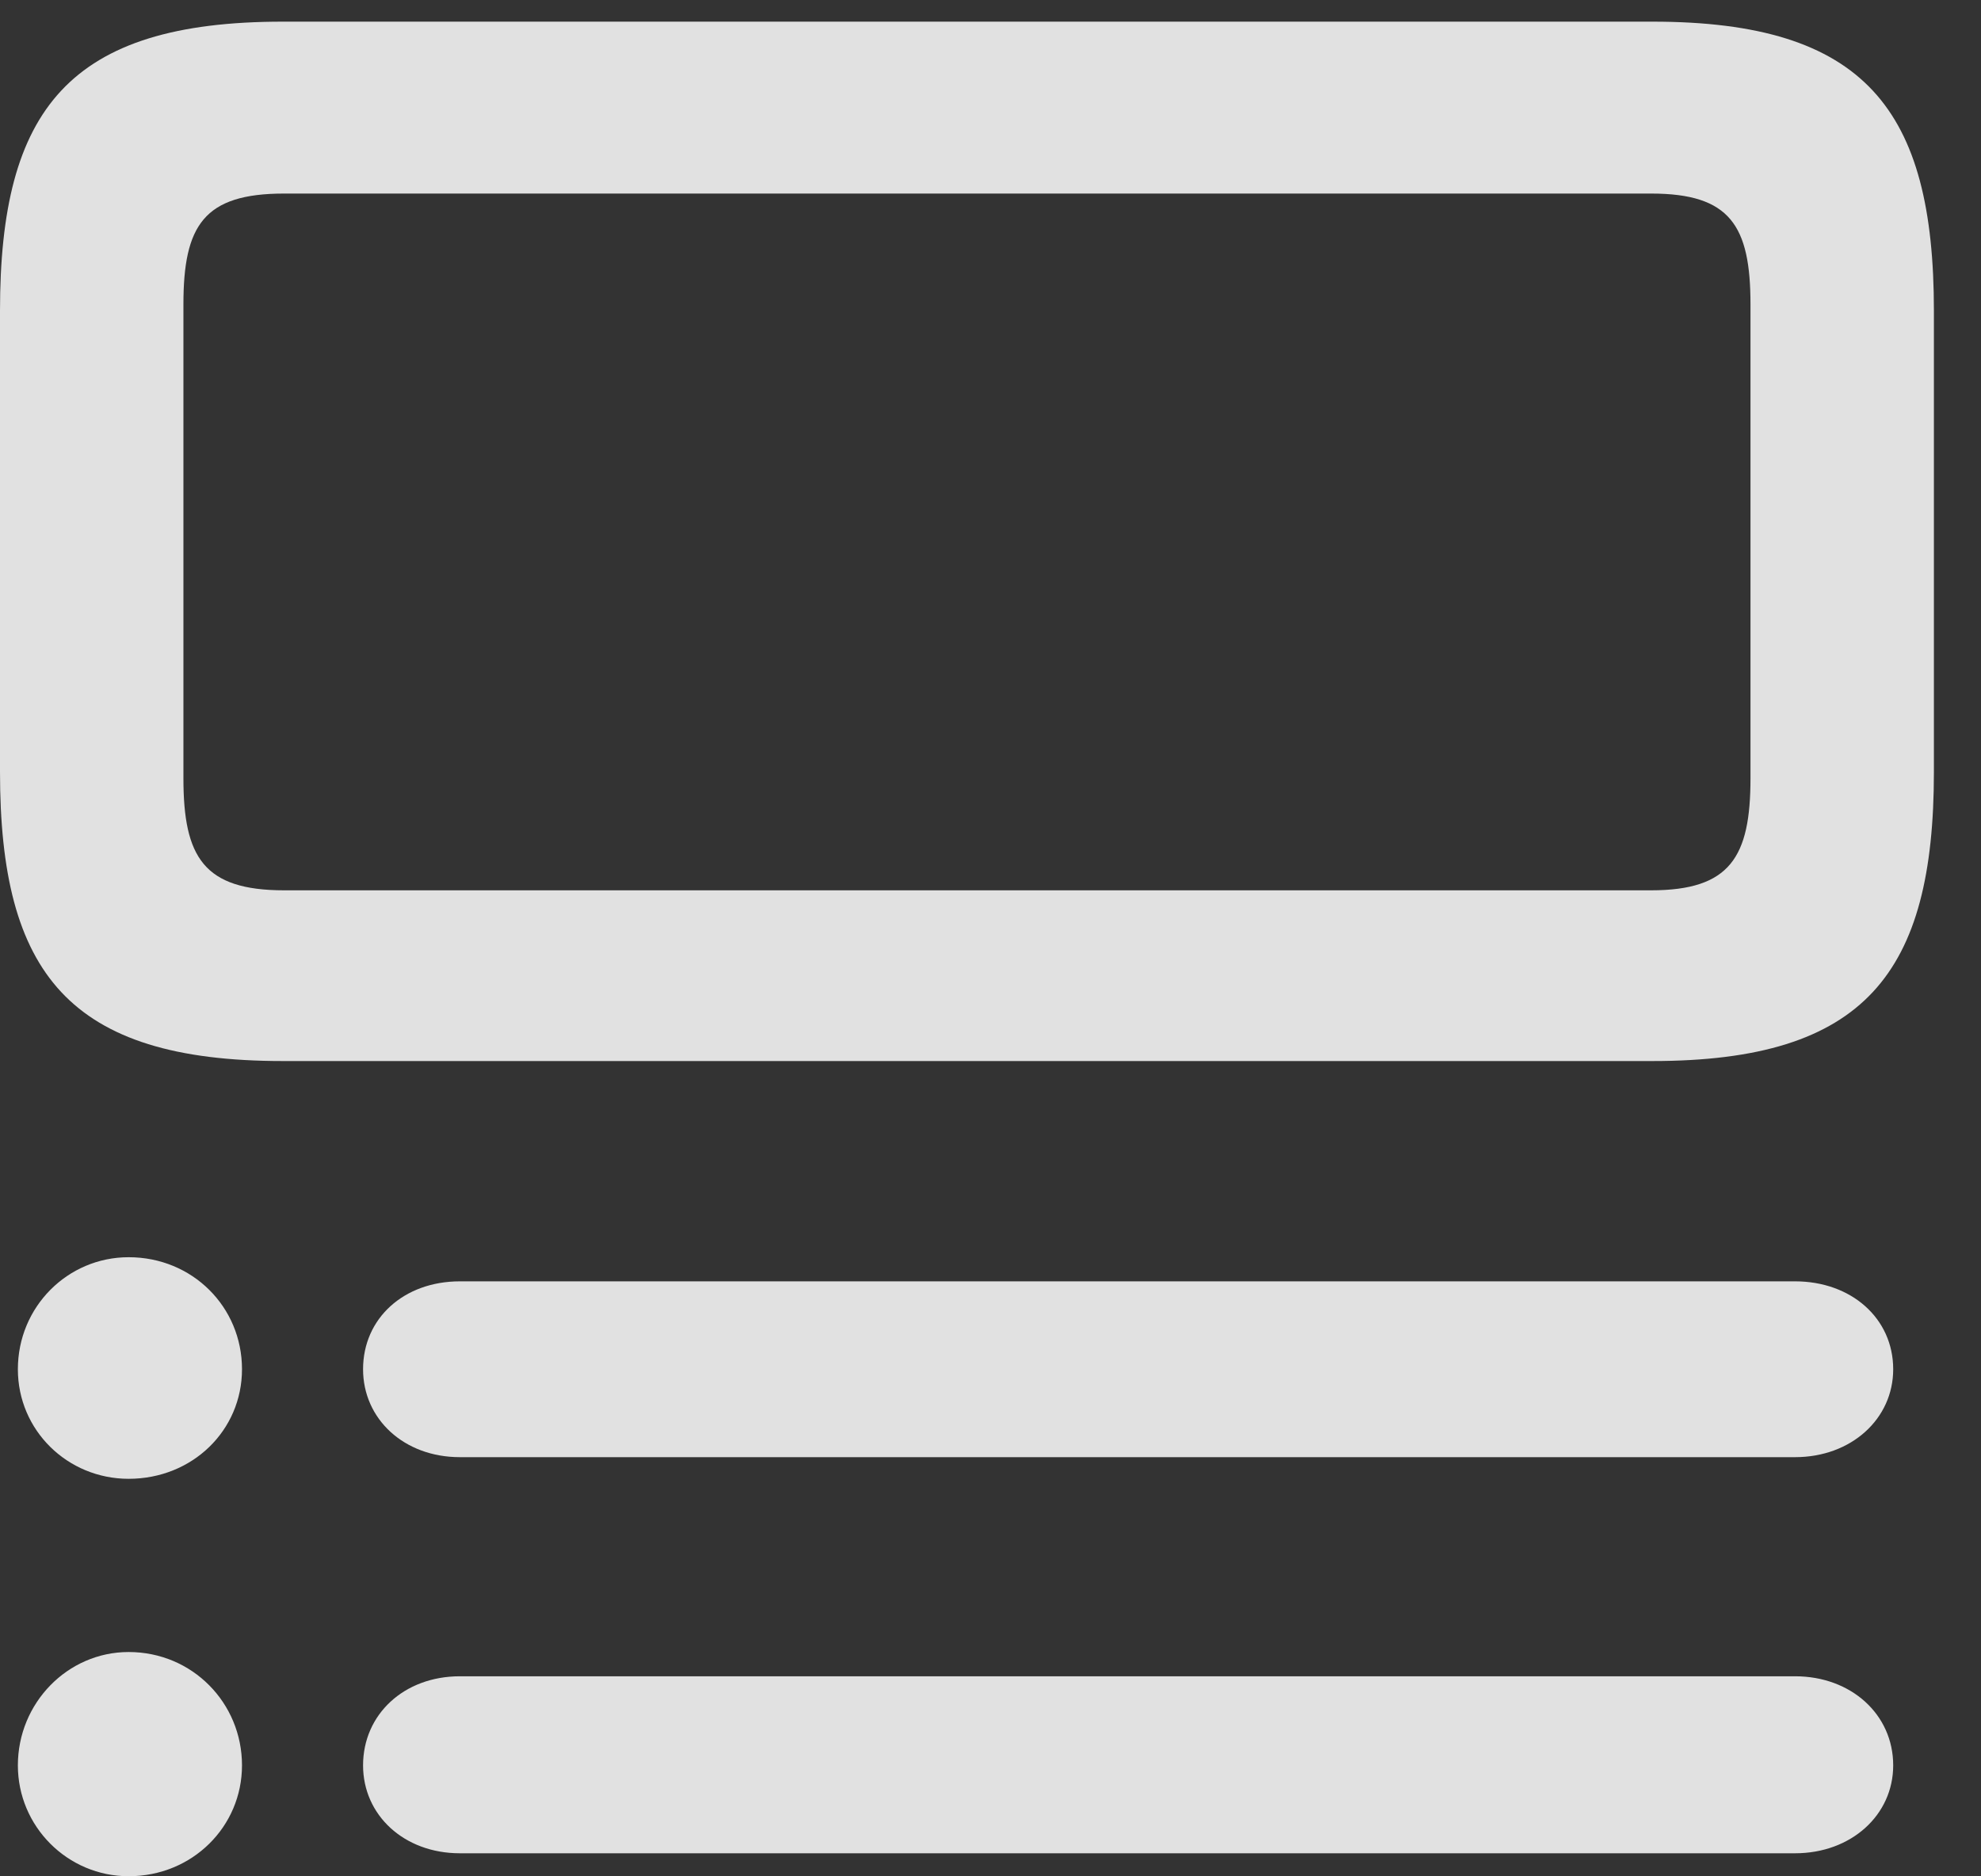 <?xml version="1.0" encoding="UTF-8"?>
<!--Generator: Apple Native CoreSVG 232.5-->
<!DOCTYPE svg
PUBLIC "-//W3C//DTD SVG 1.1//EN"
       "http://www.w3.org/Graphics/SVG/1.1/DTD/svg11.dtd">
<svg version="1.1" xmlns="http://www.w3.org/2000/svg" xmlns:xlink="http://www.w3.org/1999/xlink" width="15.185" height="14.385">
 <rect width="100%" height="100%" fill="#333333" stroke="none"/>
 <g>
  <rect height="14.385" opacity="0" width="15.185" x="0" y="0"/>
  <path d="M1.855 10.498C1.855 10.02 1.475 9.639 0.986 9.639C0.518 9.639 0.137 10.02 0.137 10.498C0.137 10.967 0.518 11.338 0.986 11.338C1.475 11.338 1.855 10.967 1.855 10.498ZM1.855 13.535C1.855 13.057 1.475 12.666 0.986 12.666C0.518 12.666 0.137 13.057 0.137 13.535C0.137 14.004 0.518 14.385 0.986 14.385C1.475 14.385 1.855 14.004 1.855 13.535ZM14.512 10.498C14.512 10.107 14.19 9.824 13.76 9.824L3.525 9.824C3.096 9.824 2.783 10.107 2.783 10.498C2.783 10.879 3.096 11.172 3.525 11.172L13.76 11.172C14.19 11.172 14.512 10.879 14.512 10.498ZM14.512 13.535C14.512 13.145 14.19 12.852 13.76 12.852L3.525 12.852C3.096 12.852 2.783 13.145 2.783 13.535C2.783 13.916 3.096 14.209 3.525 14.209L13.76 14.209C14.19 14.209 14.512 13.916 14.512 13.535ZM2.168 0.166C0.527 0.166 0 0.84 0 2.383L0 5.918C0 7.461 0.527 8.135 2.168 8.135L12.666 8.135C14.297 8.135 14.824 7.461 14.824 5.918L14.824 2.383C14.824 0.84 14.297 0.166 12.666 0.166ZM1.406 5.967L1.406 2.334C1.406 1.729 1.562 1.484 2.178 1.484L12.656 1.484C13.262 1.484 13.418 1.729 13.418 2.334L13.418 5.967C13.418 6.572 13.262 6.826 12.656 6.826L2.178 6.826C1.562 6.826 1.406 6.572 1.406 5.967Z" fill="#ffffff" fill-opacity="0.85"/>
 </g>
</svg>
